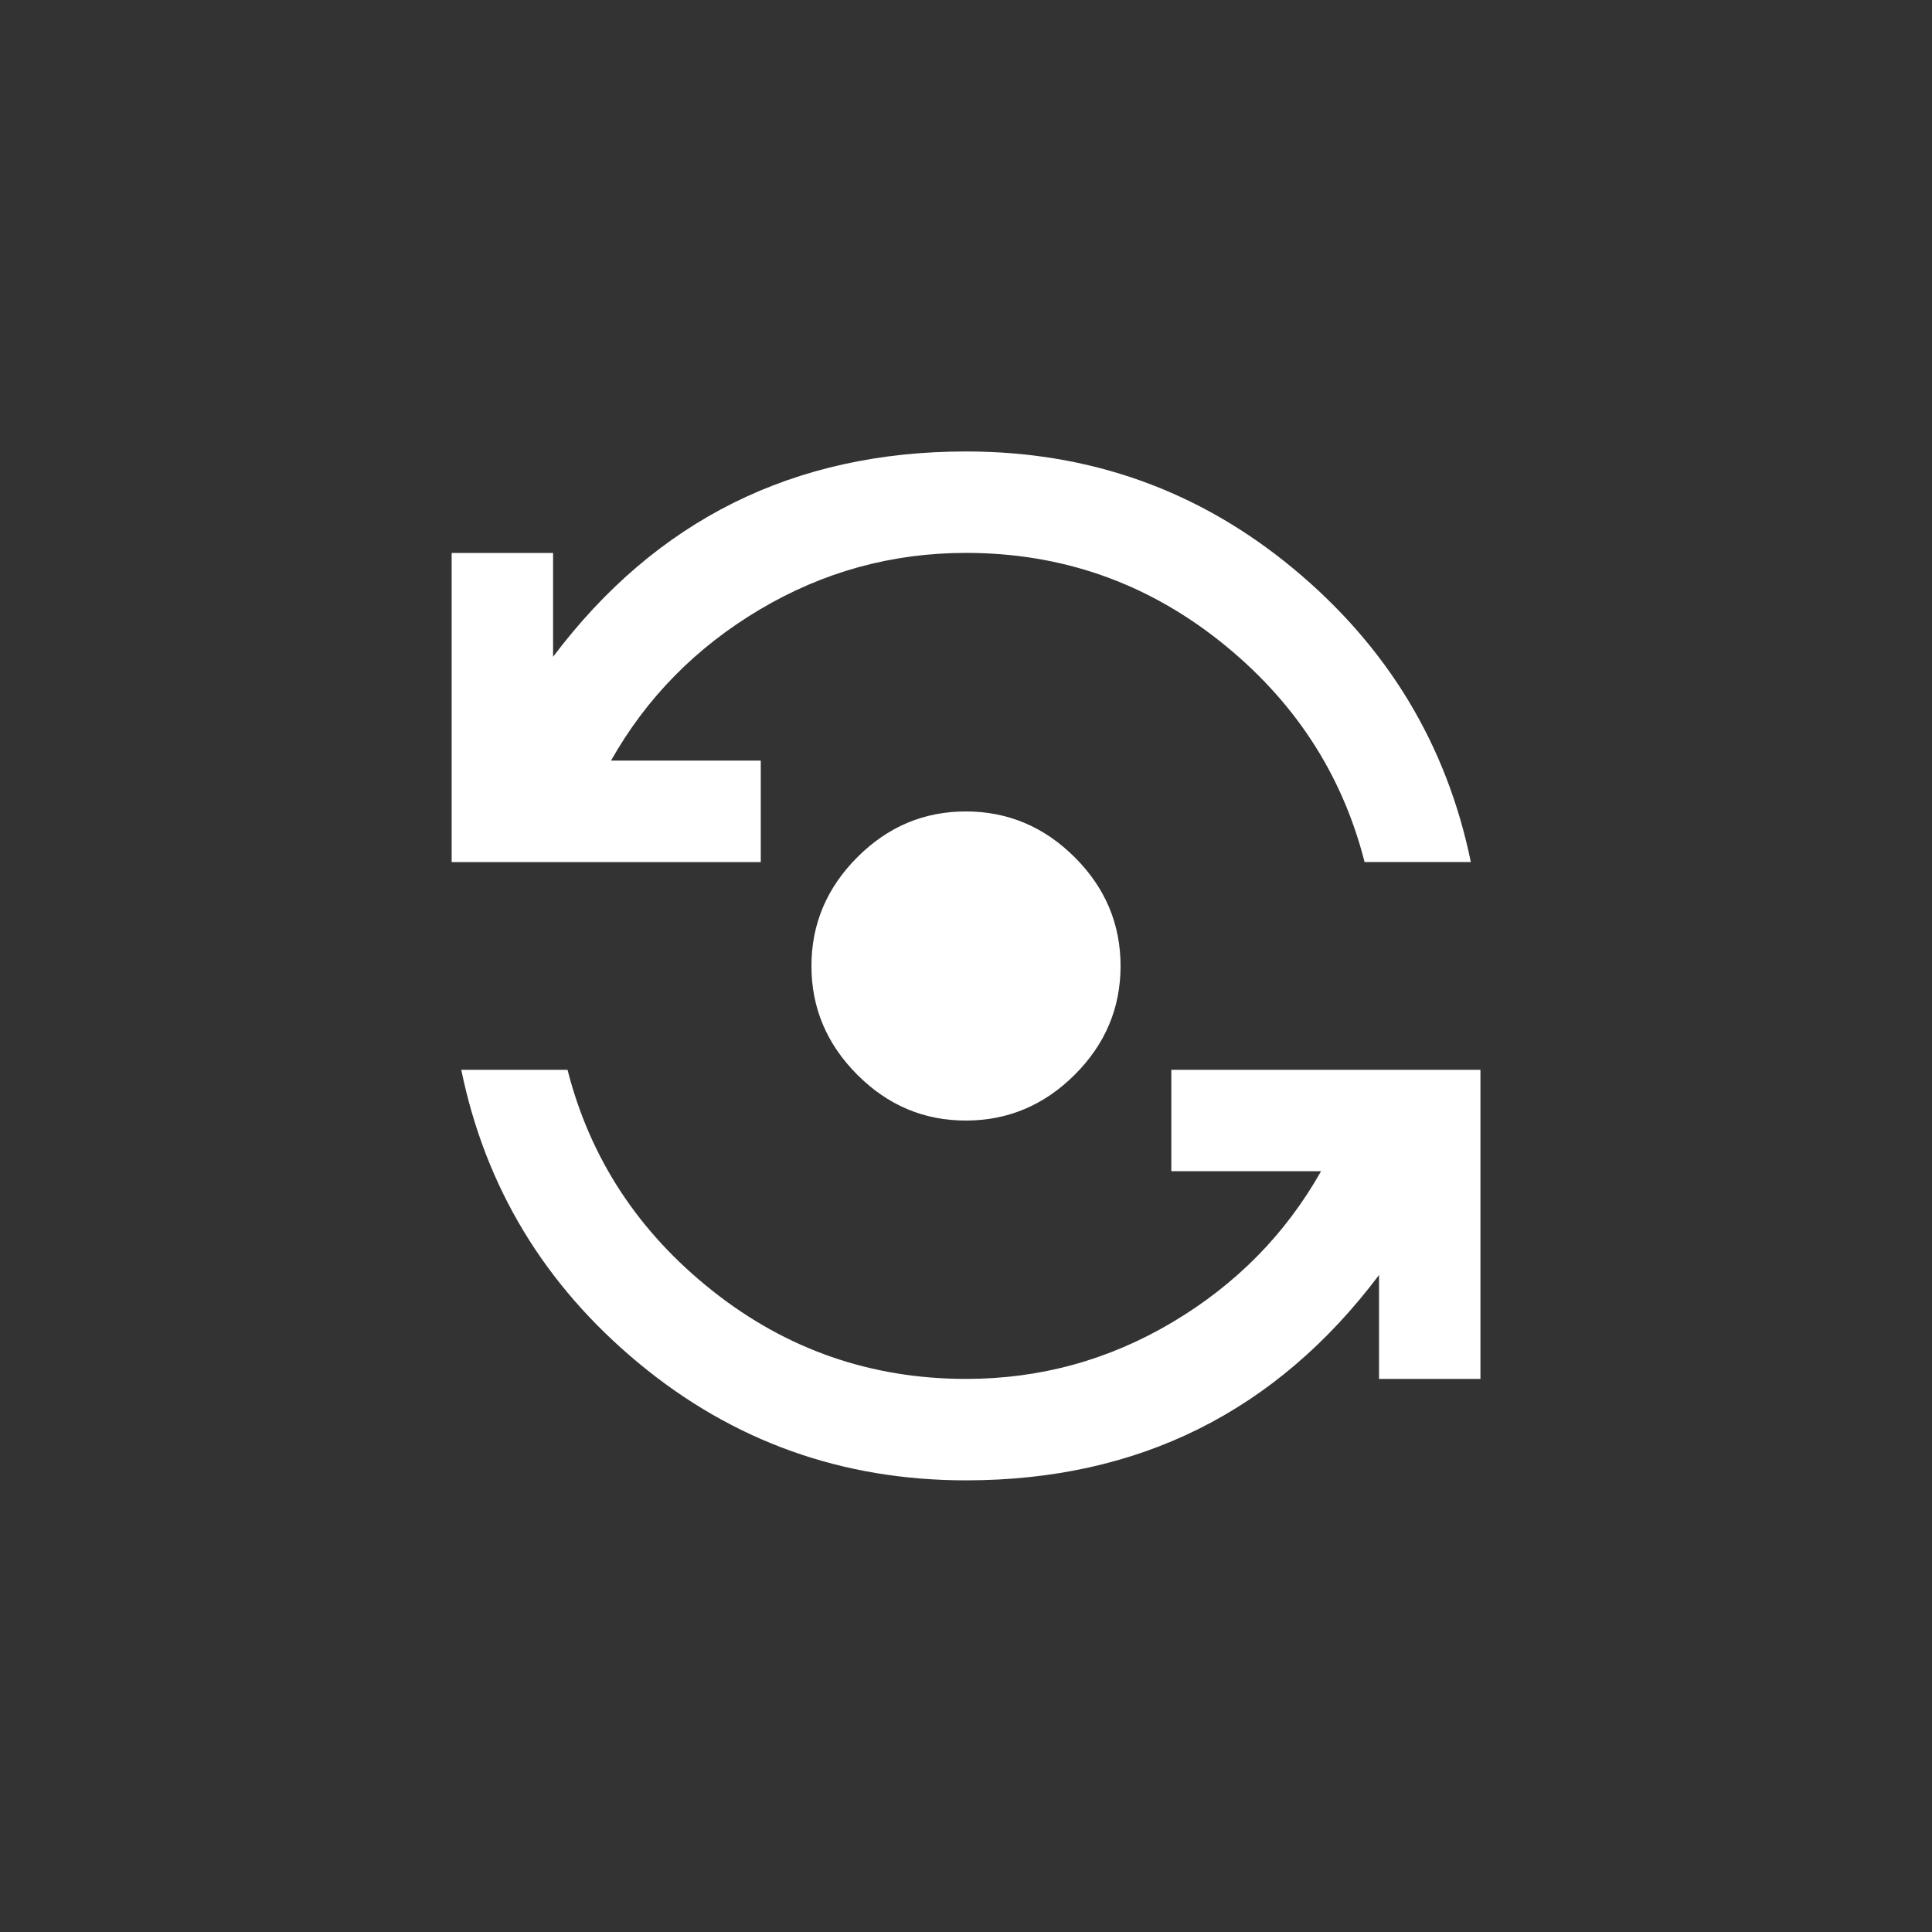 <!-- Generated by IcoMoon.io -->
<svg version="1.1" xmlns="http://www.w3.org/2000/svg" width="40" height="40" viewBox="0 0 40 40">
<rect x="0" y="0" width="40" height="40" fill="#333333" stroke="none"/>
<title>mt-flip_camera_android</title>
<path fill="#fff" d="M24.251 22.149h6.4v6.4h-2.1v-2.151q-3.2 4.251-8.551 4.251-3.849 0-6.775-2.425t-3.675-6.075h2.2q0.7 2.751 3 4.575t5.251 1.825q2.3 0 4.275-1.175t3.075-3.125h-3.1v-2.1zM15.751 17.849h-6.4v-6.4h2.1v2.149q3.2-4.251 8.551-4.251 3.851 0 6.775 2.425t3.675 6.075h-2.2q-0.7-2.751-3-4.575t-5.251-1.825q-2.3 0-4.275 1.175t-3.075 3.125h3.1v2.1zM16.8 20q0-1.3 0.949-2.251t2.251-0.949 2.251 0.949 0.949 2.251-0.949 2.251-2.251 0.949-2.251-0.949-0.949-2.251z"></path>
</svg>
